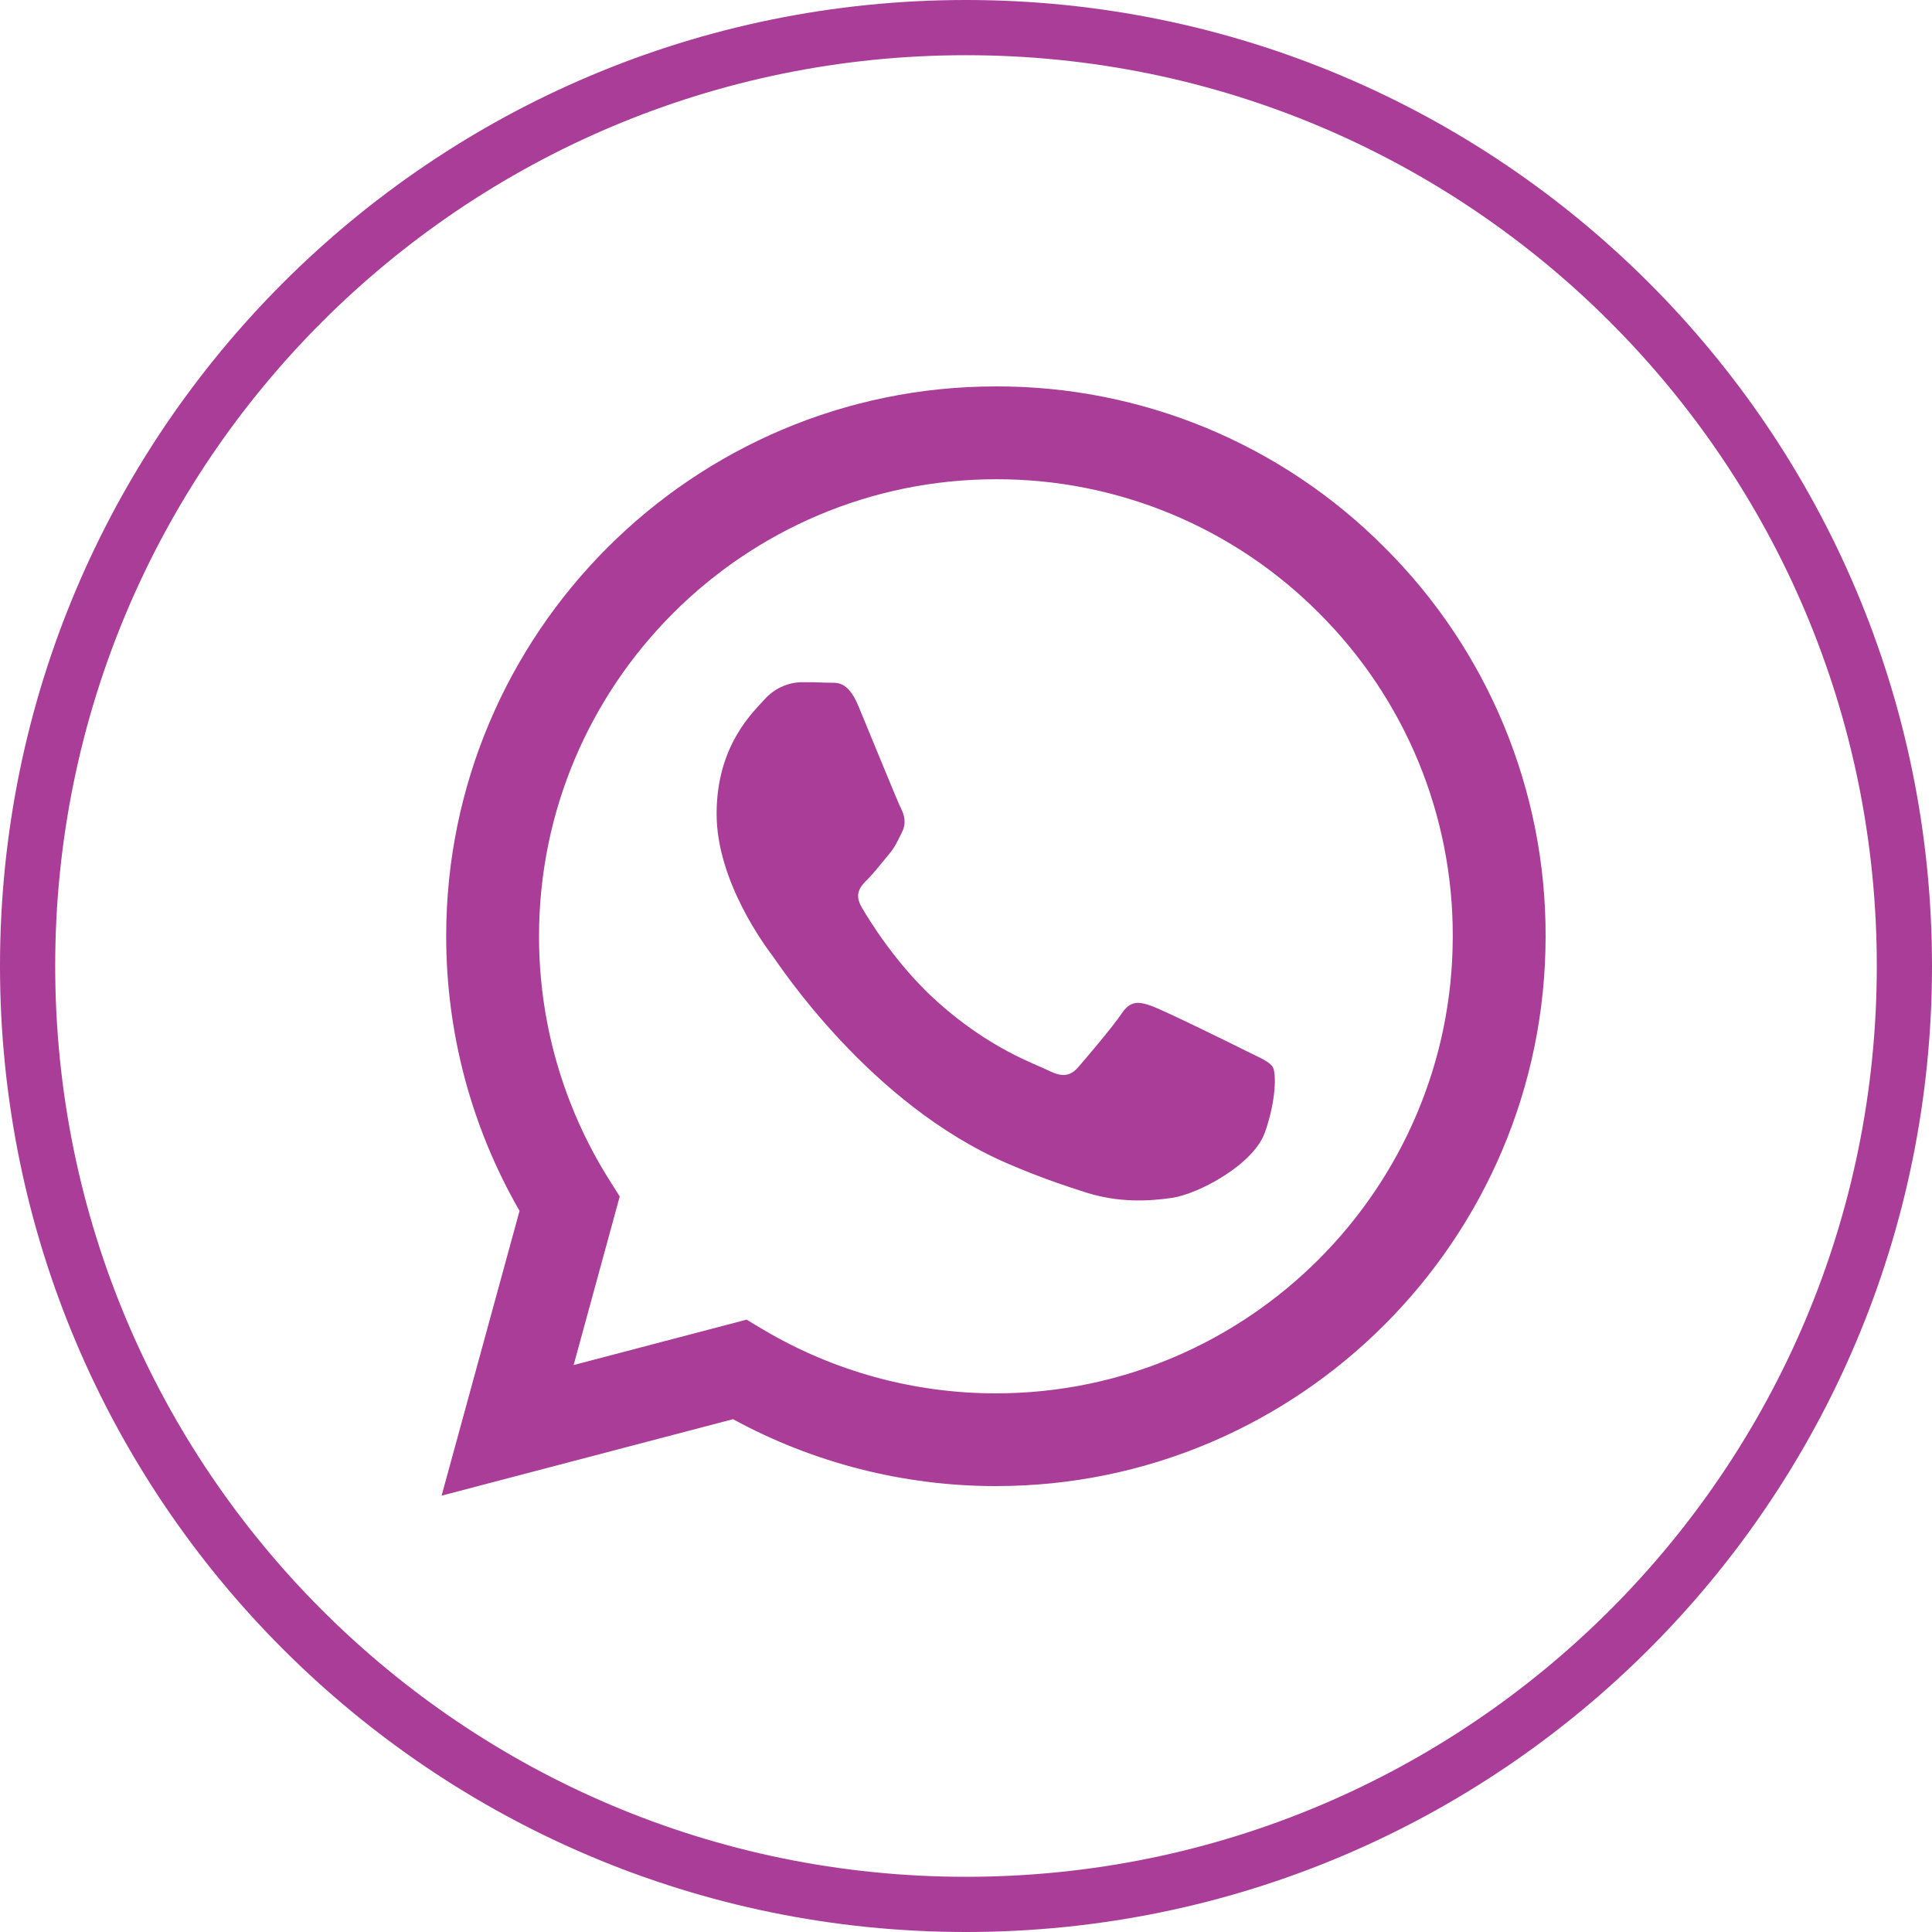 <svg width="35" height="35" viewBox="0 0 35 35" fill="none" xmlns="http://www.w3.org/2000/svg">
<path fill-rule="evenodd" clip-rule="evenodd" d="M25.086 9.921C24.163 8.992 23.066 8.256 21.857 7.754C20.648 7.253 19.351 6.997 18.042 7C12.553 7 8.085 11.467 8.083 16.958C8.083 18.713 8.541 20.425 9.412 21.936L8 27.095L13.279 25.71C14.739 26.505 16.375 26.922 18.038 26.922H18.042C23.53 26.922 27.998 22.455 28 16.965C28.004 15.656 27.748 14.36 27.248 13.151C26.748 11.942 26.013 10.844 25.086 9.921ZM18.042 25.242H18.039C16.556 25.242 15.101 24.843 13.826 24.087L13.524 23.907L10.392 24.729L11.227 21.675L11.03 21.363C10.202 20.043 9.763 18.516 9.765 16.958C9.767 12.394 13.48 8.682 18.046 8.682C19.133 8.679 20.21 8.893 21.214 9.309C22.219 9.726 23.13 10.337 23.897 11.109C24.667 11.876 25.278 12.789 25.694 13.794C26.109 14.799 26.322 15.877 26.318 16.965C26.316 21.528 22.603 25.242 18.042 25.242ZM22.582 19.042C22.333 18.917 21.11 18.316 20.882 18.232C20.654 18.149 20.489 18.108 20.323 18.357C20.156 18.605 19.679 19.165 19.534 19.332C19.389 19.498 19.244 19.518 18.995 19.394C18.747 19.27 17.945 19.007 16.994 18.159C16.254 17.499 15.755 16.685 15.61 16.435C15.464 16.186 15.594 16.052 15.719 15.927C15.831 15.816 15.968 15.637 16.092 15.491C16.216 15.346 16.257 15.243 16.34 15.077C16.424 14.91 16.383 14.765 16.32 14.641C16.257 14.515 15.759 13.291 15.552 12.793C15.351 12.31 15.146 12.374 14.993 12.368C14.834 12.361 14.676 12.358 14.517 12.359C14.391 12.362 14.267 12.391 14.152 12.445C14.038 12.498 13.936 12.575 13.852 12.669C13.624 12.919 12.982 13.52 12.982 14.745C12.982 15.97 13.873 17.153 13.998 17.32C14.122 17.486 15.753 19.998 18.248 21.076C18.843 21.333 19.307 21.486 19.667 21.601C20.263 21.791 20.805 21.763 21.235 21.7C21.713 21.629 22.707 21.099 22.914 20.517C23.121 19.936 23.121 19.438 23.059 19.334C22.997 19.23 22.83 19.166 22.582 19.042Z" fill="#A93D98"/>
<path d="M17.5 34.5C26.889 34.5 34.5 26.889 34.5 17.5C34.5 8.111 26.889 0.5 17.5 0.5C8.111 0.5 0.5 8.111 0.5 17.5C0.5 26.889 8.111 34.5 17.5 34.5Z" stroke="#A93D98"/>
</svg>
